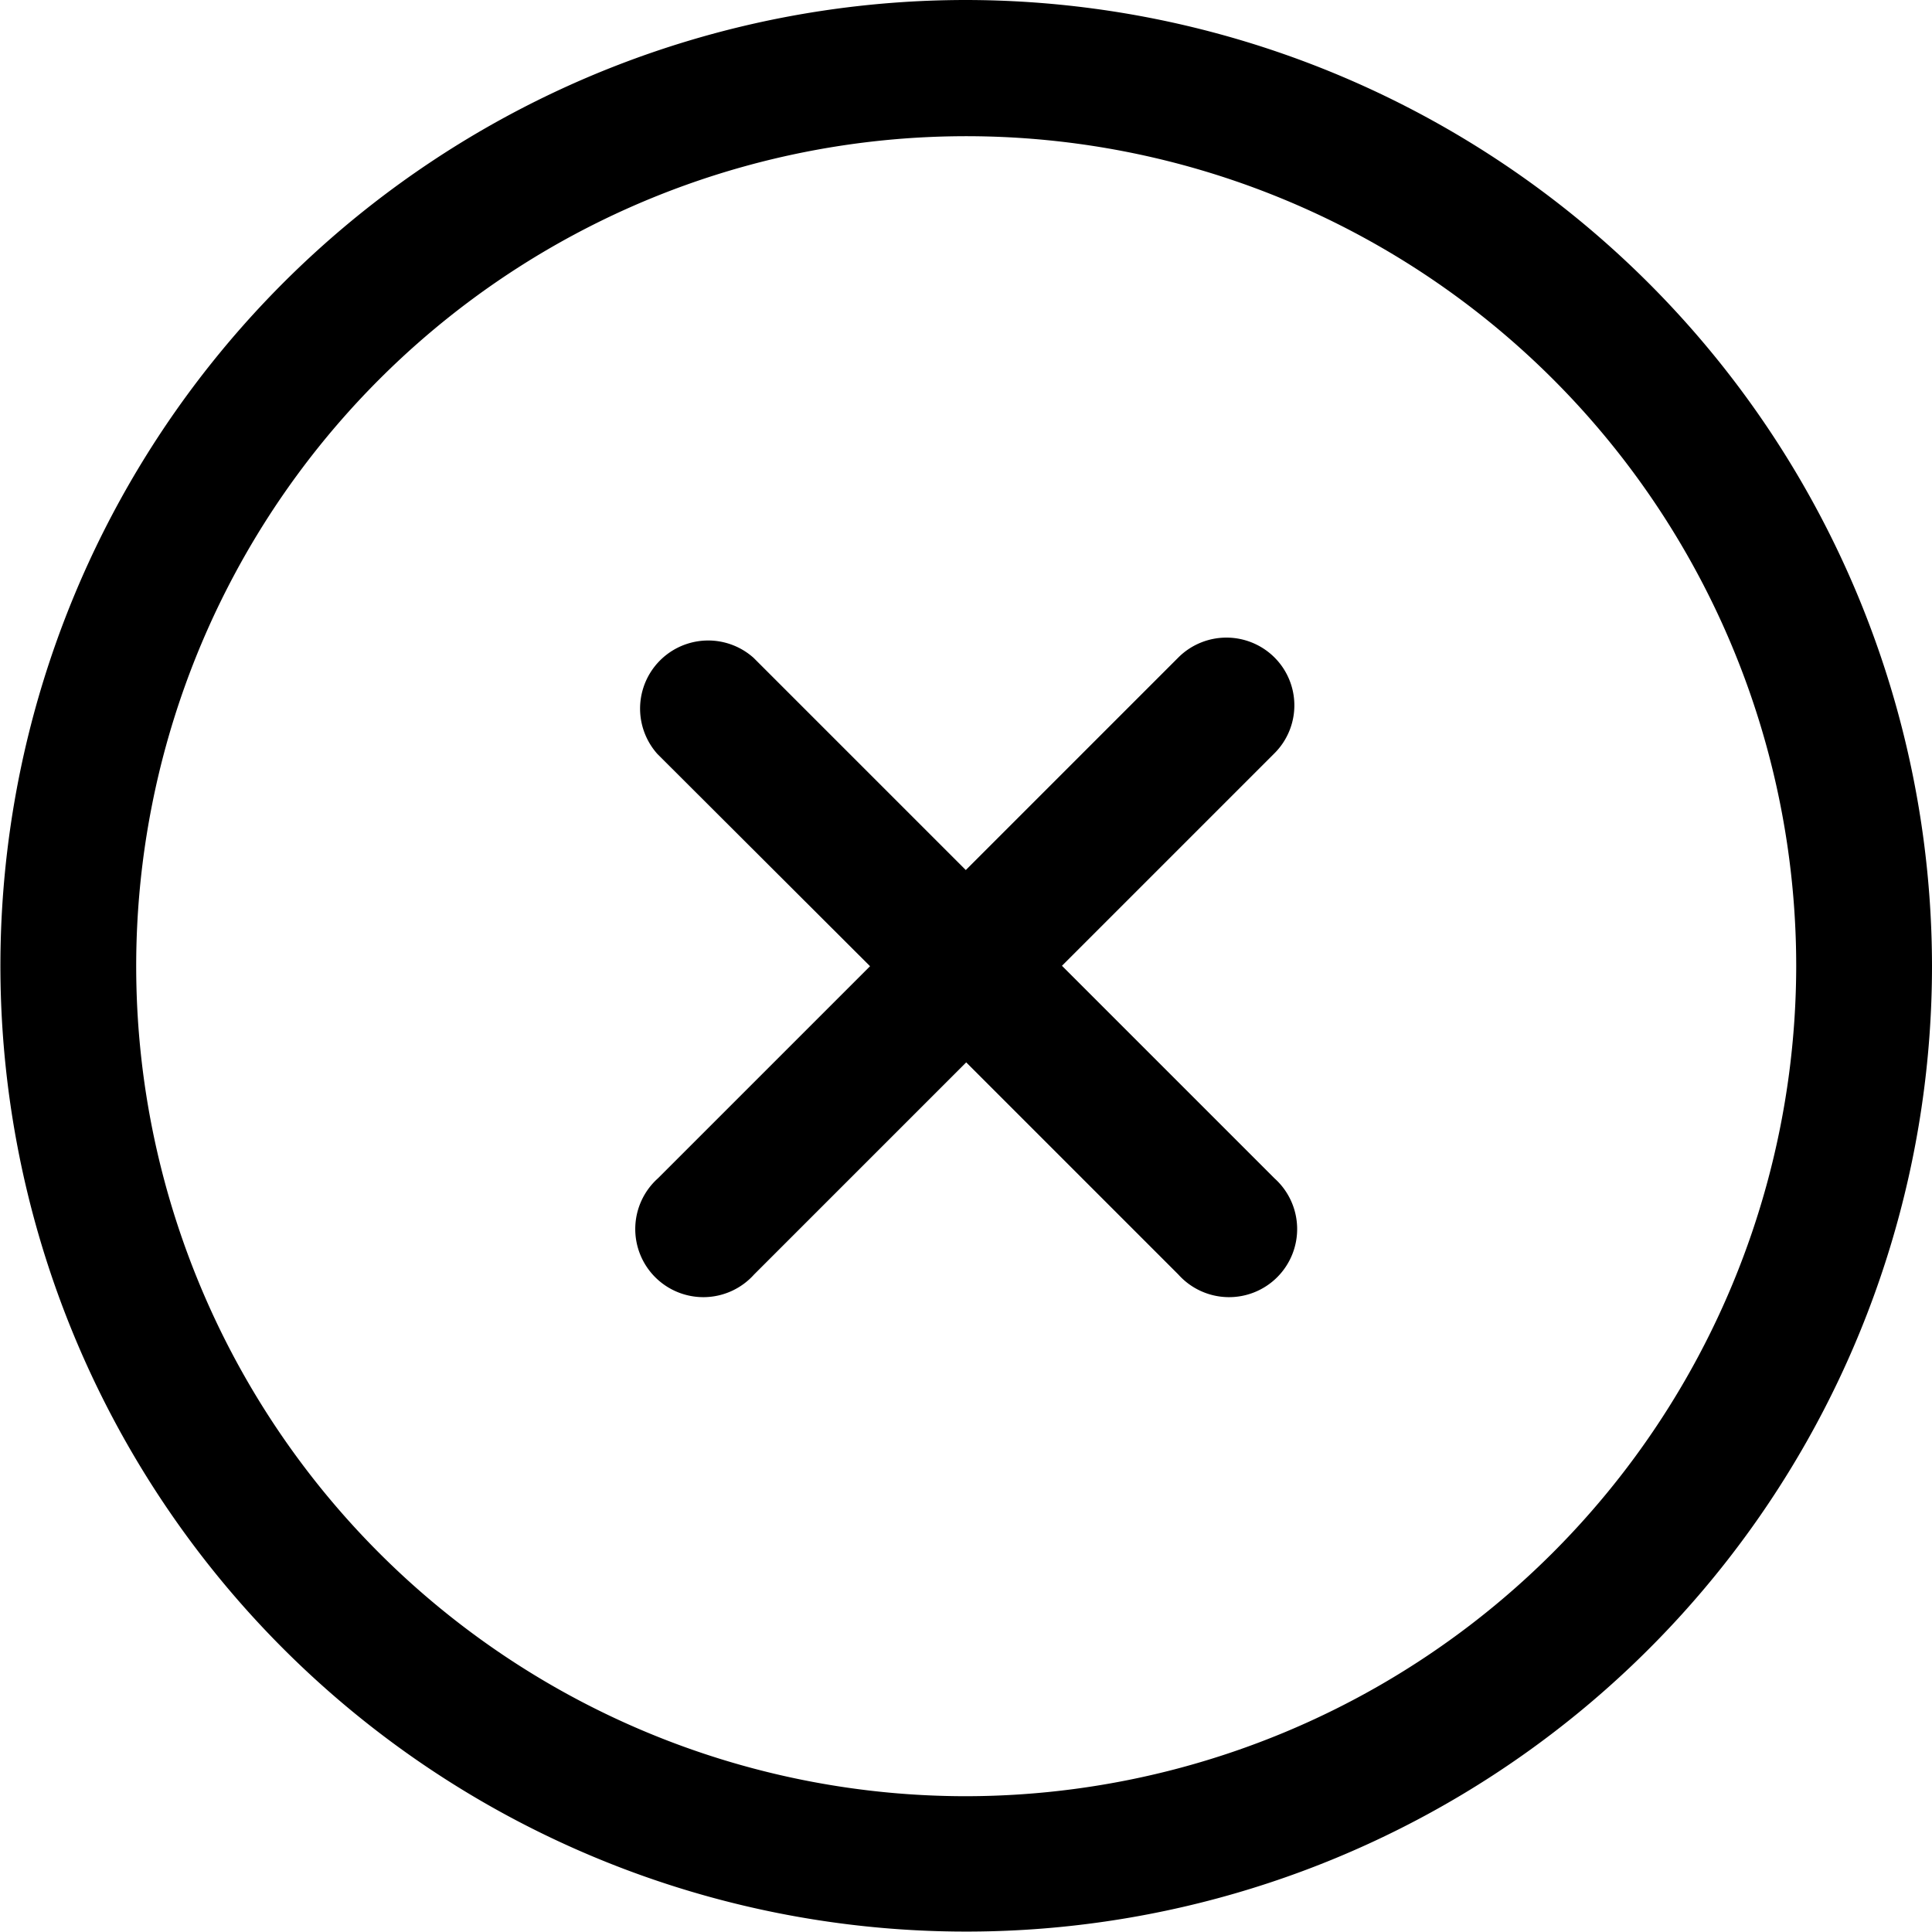 <svg xmlns="http://www.w3.org/2000/svg" viewBox="0 0 46.81 46.81"><defs><style>.cls-1{fill:#dcddde;}</style></defs><title>close-circle</title><g id="Layer_2" data-name="Layer 2"><g><path d="M23.41,0a23.4,23.4,0,1,0,23.4,23.4A23.43,23.43,0,0,0,23.41,0Zm0,43.52A20.11,20.11,0,1,1,43.52,23.4,20.14,20.14,0,0,1,23.41,43.52Z"/><path d="M30.88,15.93a1.65,1.65,0,0,0-2.33,0L23.4,21.08l-5.14-5.14a1.65,1.65,0,0,0-2.33,2.33l5.15,5.14-5.14,5.14a1.65,1.65,0,1,0,2.33,2.33l5.14-5.14,5.14,5.14a1.65,1.65,0,1,0,2.33-2.33L25.73,23.4l5.14-5.14A1.64,1.64,0,0,0,30.88,15.93Z"/></g></g></svg>